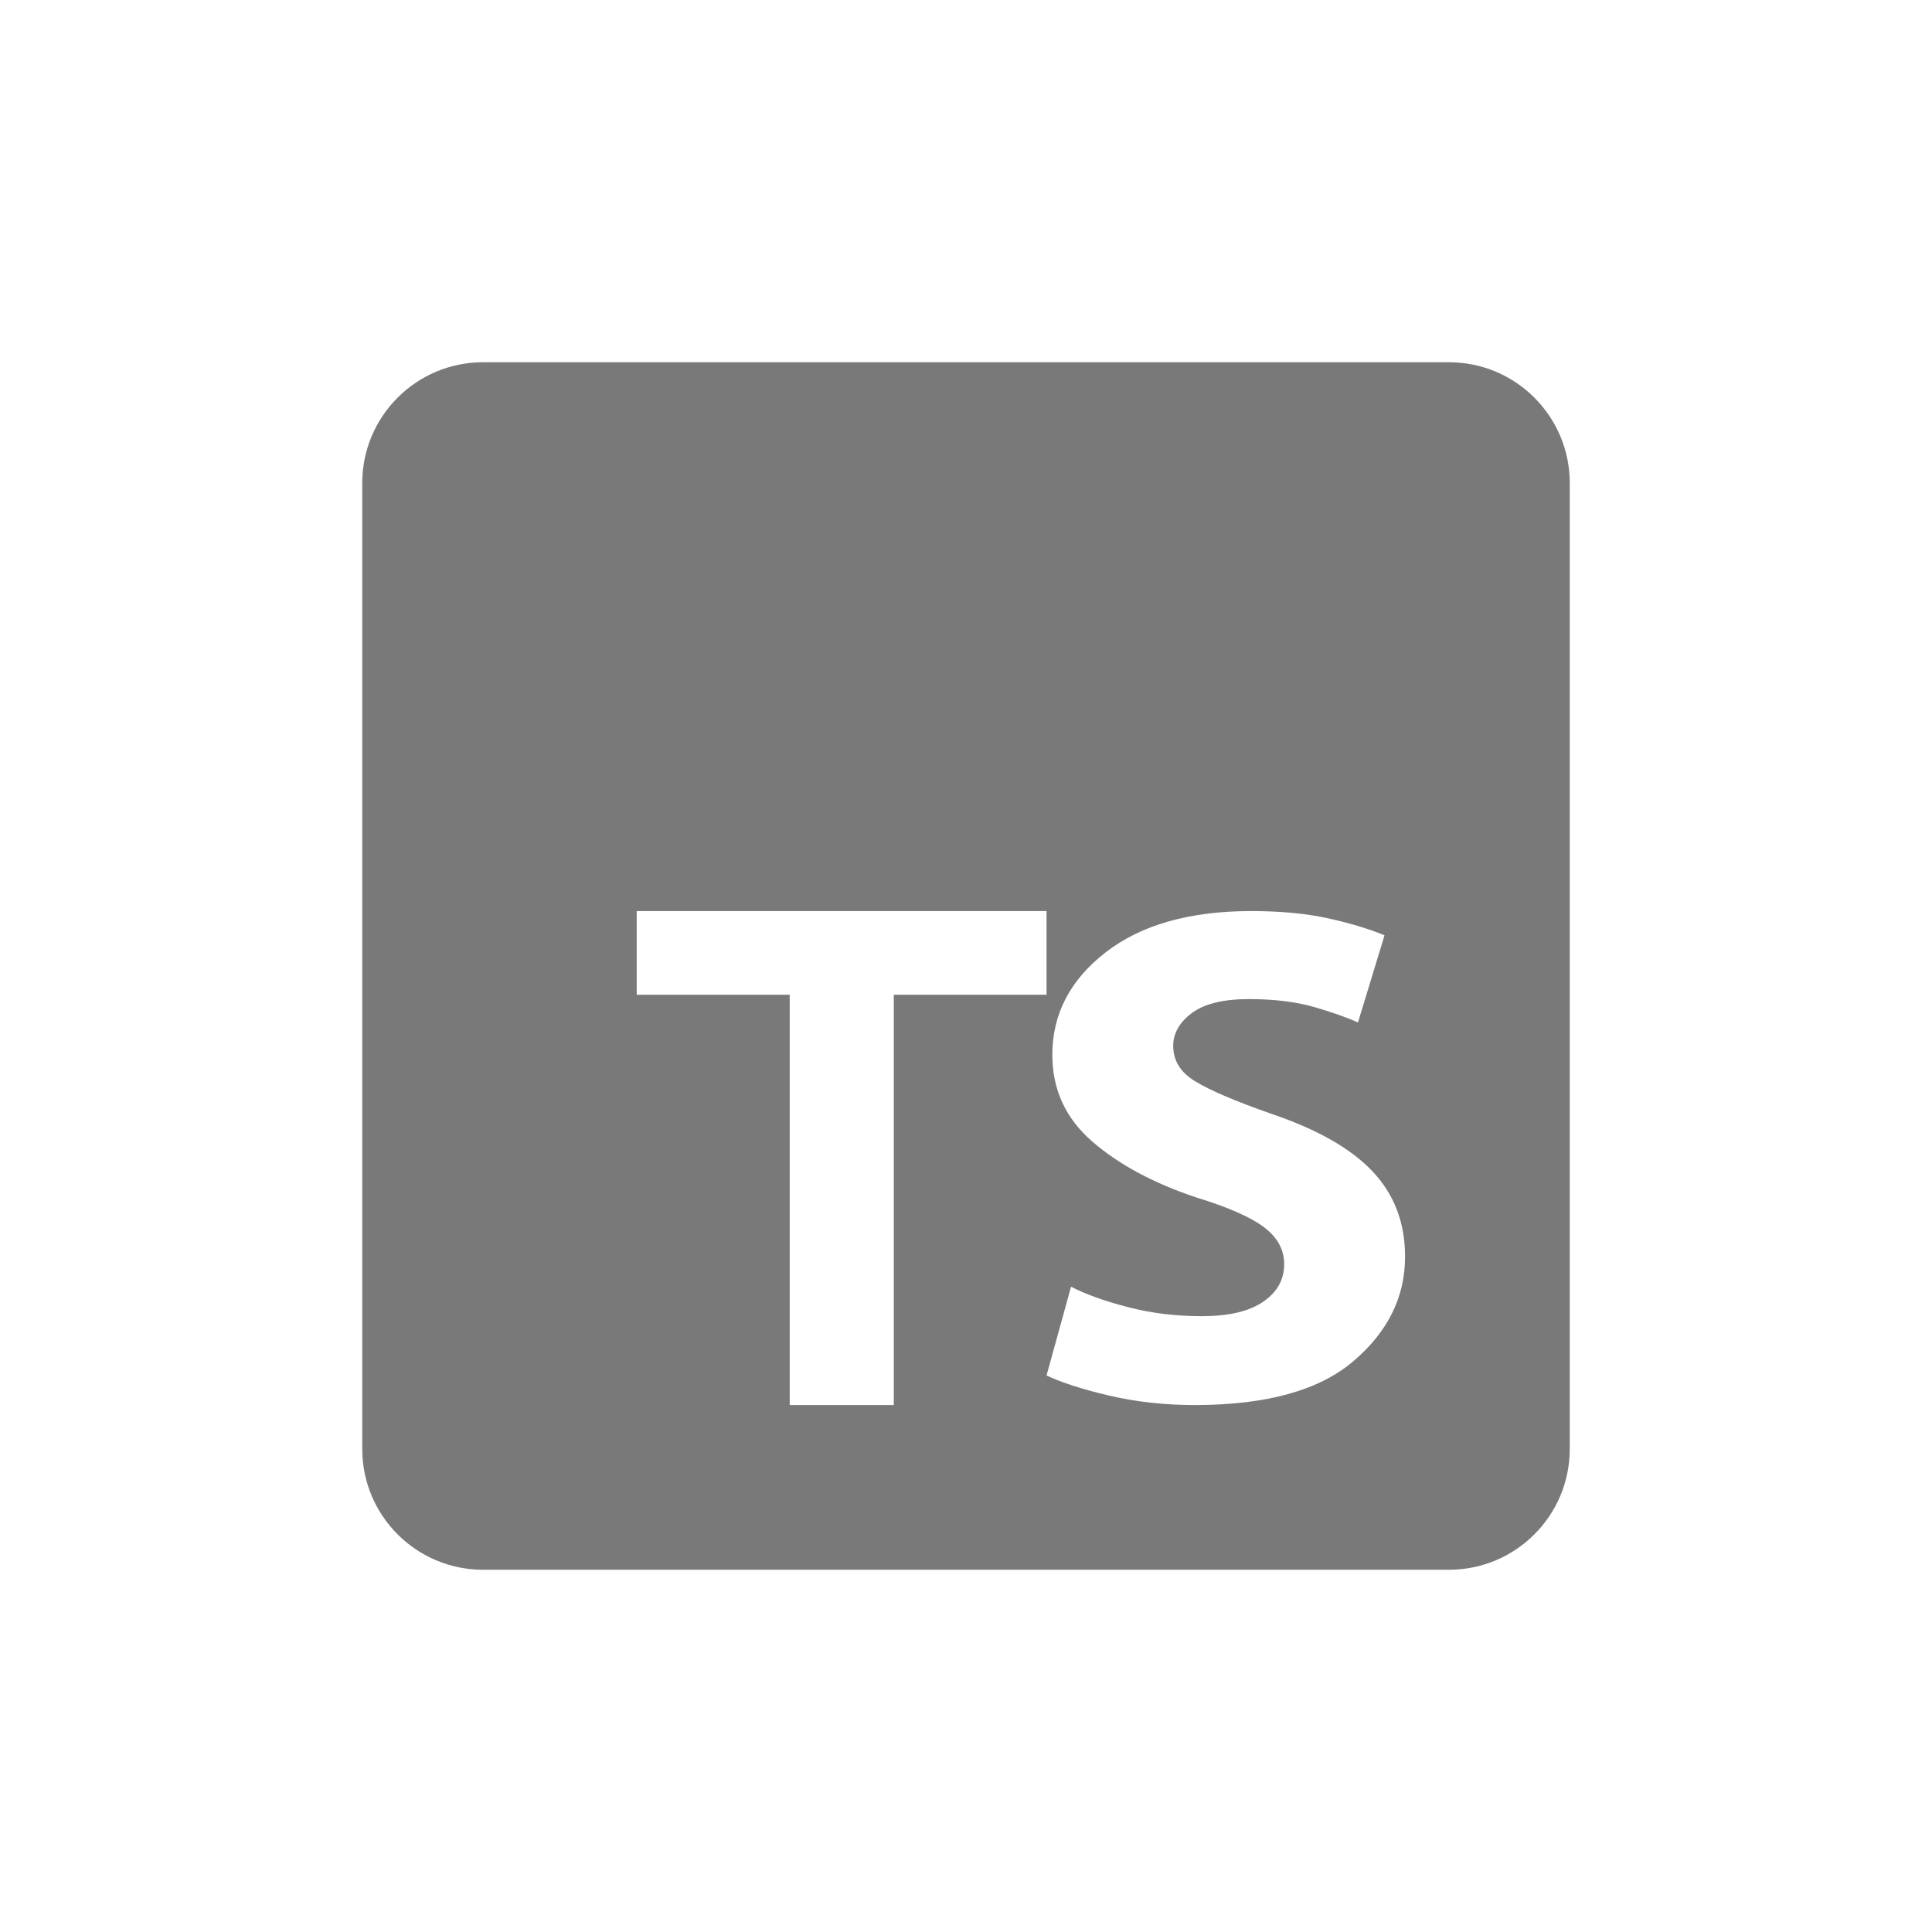 <?xml version="1.0" encoding="UTF-8" standalone="no"?>
<!DOCTYPE svg PUBLIC "-//W3C//DTD SVG 1.1//EN" "http://www.w3.org/Graphics/SVG/1.1/DTD/svg11.dtd">
<svg width="100%" height="100%" viewBox="0 0 16 16" version="1.1" xmlns="http://www.w3.org/2000/svg" xmlns:xlink="http://www.w3.org/1999/xlink" xml:space="preserve" xmlns:serif="http://www.serif.com/" style="fill-rule:evenodd;clip-rule:evenodd;stroke-linejoin:round;stroke-miterlimit:2;">
    <g id="typescript">
        <path id="Combined-Shape" serif:id="Combined Shape" d="M13,4C13,3.448 12.552,3 12,3L4,3C3.448,3 3,3.448 3,4L3,12C3,12.552 3.448,13 4,13L12,13C12.552,13 13,12.552 13,12L13,4ZM8.869,10.655L8.87,10.656L8.667,11.391C8.792,11.45 8.965,11.506 9.187,11.558C9.41,11.61 9.646,11.636 9.895,11.636C10.487,11.636 10.925,11.515 11.209,11.272C11.494,11.029 11.636,10.741 11.636,10.409C11.637,10.126 11.546,9.89 11.364,9.698C11.182,9.507 10.899,9.348 10.514,9.219C10.231,9.119 10.028,9.033 9.903,8.958C9.778,8.884 9.716,8.785 9.716,8.661C9.716,8.557 9.768,8.466 9.871,8.389C9.974,8.313 10.131,8.274 10.343,8.274C10.554,8.274 10.736,8.297 10.888,8.341C11.04,8.386 11.16,8.428 11.246,8.468L11.466,7.746C11.336,7.692 11.18,7.645 10.998,7.605C10.816,7.565 10.603,7.545 10.359,7.545C9.849,7.546 9.448,7.66 9.155,7.888C8.862,8.116 8.715,8.398 8.715,8.736C8.715,9.023 8.825,9.262 9.045,9.453C9.265,9.644 9.553,9.799 9.911,9.918C10.172,9.998 10.358,10.08 10.469,10.164C10.58,10.248 10.635,10.35 10.635,10.469C10.635,10.598 10.577,10.702 10.46,10.781C10.344,10.861 10.174,10.9 9.952,10.9C9.74,10.9 9.538,10.876 9.345,10.826C9.153,10.777 8.994,10.72 8.87,10.656L8.87,10.654L8.869,10.655ZM6.54,8.238L6.54,11.636L7.402,11.636L7.402,8.238L8.667,8.238L8.667,7.545L5.273,7.545L5.273,8.238L6.54,8.238Z" style="fill:rgb(121,121,121);"/>
    </g>
</svg>
